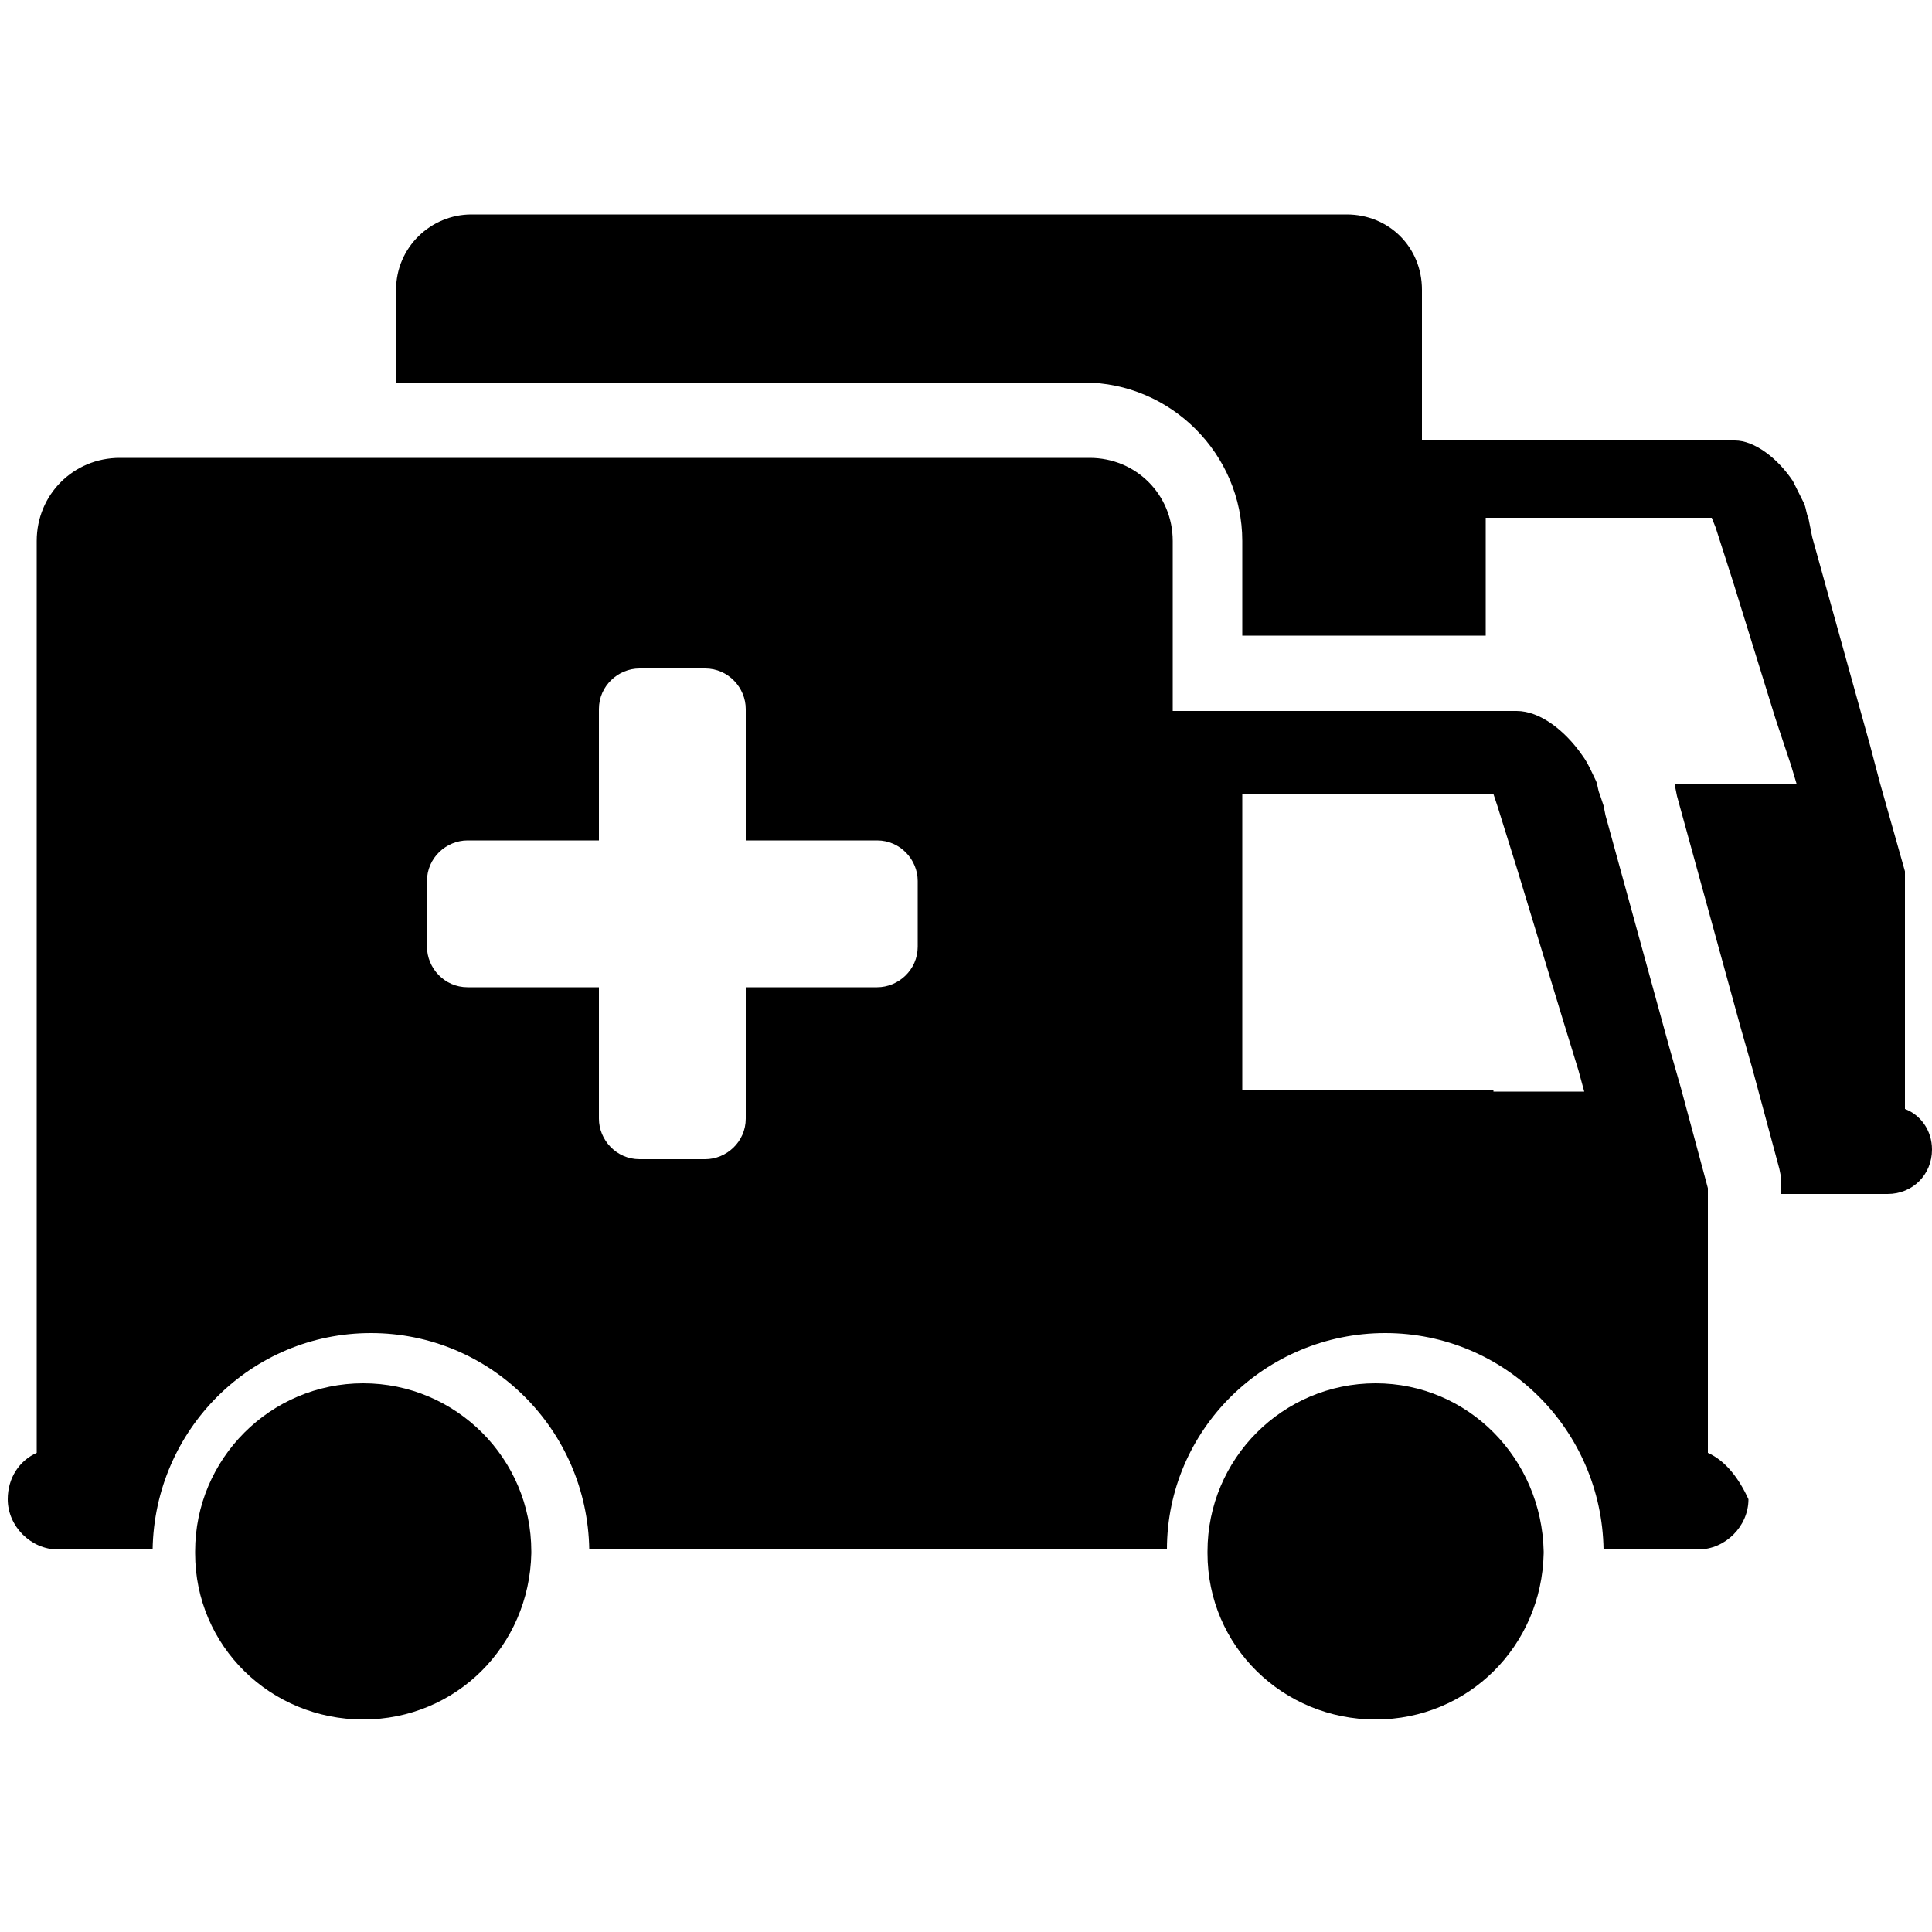 <?xml version="1.0" encoding="utf-8"?>
<!-- Generator: Adobe Illustrator 19.1.0, SVG Export Plug-In . SVG Version: 6.00 Build 0)  -->
<svg version="1.1" id="Layer_1" xmlns="http://www.w3.org/2000/svg" xmlns:xlink="http://www.w3.org/1999/xlink" x="0px" y="0px"
	 viewBox="-269 191 100 100" style="enable-background:new -269 191 100 100;" xml:space="preserve">
<g>
	<path d="M-170.4,248.4V237v-0.9l-1.3-4.6l-0.5-1.9l-3-10.8l-0.1-0.5l-0.1-0.5c-0.1-0.2-0.1-0.4-0.2-0.7c-0.2-0.4-0.4-0.8-0.6-1.2
		c-0.8-1.2-2-2.1-3-2.1h-0.6h-1.2h-1.2h-13.2V206c0-2.2-1.7-3.9-3.9-3.9h-15.8h-16.7h-1.2h-1.2h-10.4c-2.1,0-3.9,1.7-3.9,3.9v4.8
		h18.1h17.5c4.5,0,8.2,3.7,8.2,8.2v4.9h10.7h1.3h0.6v-2.8v-3.3h9.7h2l0.2,0.5l0.9,2.8l2.2,7.1l0.4,1.2l0.4,1.2l0.3,1h-4.3h-1.9h-0.1
		l0,0.1l0.1,0.5l3.3,12l0.6,2.1l1.4,5.2l0.1,0.5v0.5v0.3h1h4.3h0.2c1.3,0,2.3-1,2.3-2.3C-169,249.5-169.6,248.7-170.4,248.4"/>
	<path d="M-197.8,262.6c-4.8,0-8.7,3.9-8.7,8.7c0,0,0,0.1,0,0.1c0,4.8,3.9,8.6,8.7,8.6c4.8,0,8.6-3.8,8.7-8.6c0,0,0,0,0-0.1
		C-189.2,266.5-193,262.6-197.8,262.6"/>
	<path d="M-250.2,262.6c-4.8,0-8.7,3.9-8.7,8.7c0,0,0,0.1,0,0.1c0,4.8,3.9,8.6,8.7,8.6c4.8,0,8.6-3.8,8.7-8.6c0,0,0,0,0-0.1
		C-241.5,266.5-245.4,262.6-250.2,262.6"/>
	<path d="M-180.6,266.2v-12.7v-1l-1.4-5.2l-0.6-2.1l-3.3-12l-0.1-0.5l-0.2-0.6c-0.1-0.2-0.1-0.5-0.2-0.7c-0.2-0.4-0.4-0.9-0.7-1.3
		c-0.9-1.3-2.2-2.3-3.4-2.3h-0.6h-1.3h-1.3h-14.6V219c0-2.4-1.9-4.3-4.3-4.3h-17.5h-18.5h-1.3h-1.3h-11.6c-2.4,0-4.3,1.9-4.3,4.3
		v47.2c-0.9,0.4-1.5,1.3-1.5,2.4c0,1.4,1.2,2.6,2.6,2.6h3.2h1.7c0.1-6.2,5.1-11.2,11.3-11.2s11.2,5,11.3,11.2h25.8h4.1
		c0-6.2,5.1-11.2,11.3-11.2c6.2,0,11.2,5,11.3,11.2h4.7h0.2c1.4,0,2.6-1.2,2.6-2.6C-179,267.5-179.7,266.6-180.6,266.2 M-221.5,240
		c0,1.2-1,2.1-2.1,2.1h-6.8v6.8c0,1.2-1,2.1-2.1,2.1h-3.4c-1.2,0-2.1-1-2.1-2.1v-6.8h-6.8c-1.2,0-2.1-1-2.1-2.1v-3.4
		c0-1.2,1-2.1,2.1-2.1h6.8v-6.8c0-1.2,1-2.1,2.1-2.1h3.4c1.2,0,2.1,1,2.1,2.1v6.8h6.8c1.2,0,2.1,1,2.1,2.1V240z M-191.7,247.4h-2.1
		h-1.8h-9.1v-11.6v-3.7h10.8h2.2l0.2,0.6l1,3.2l2.4,7.9l0.4,1.3l0.4,1.3l0.3,1.1H-191.7z"/>
</g>
</svg>
